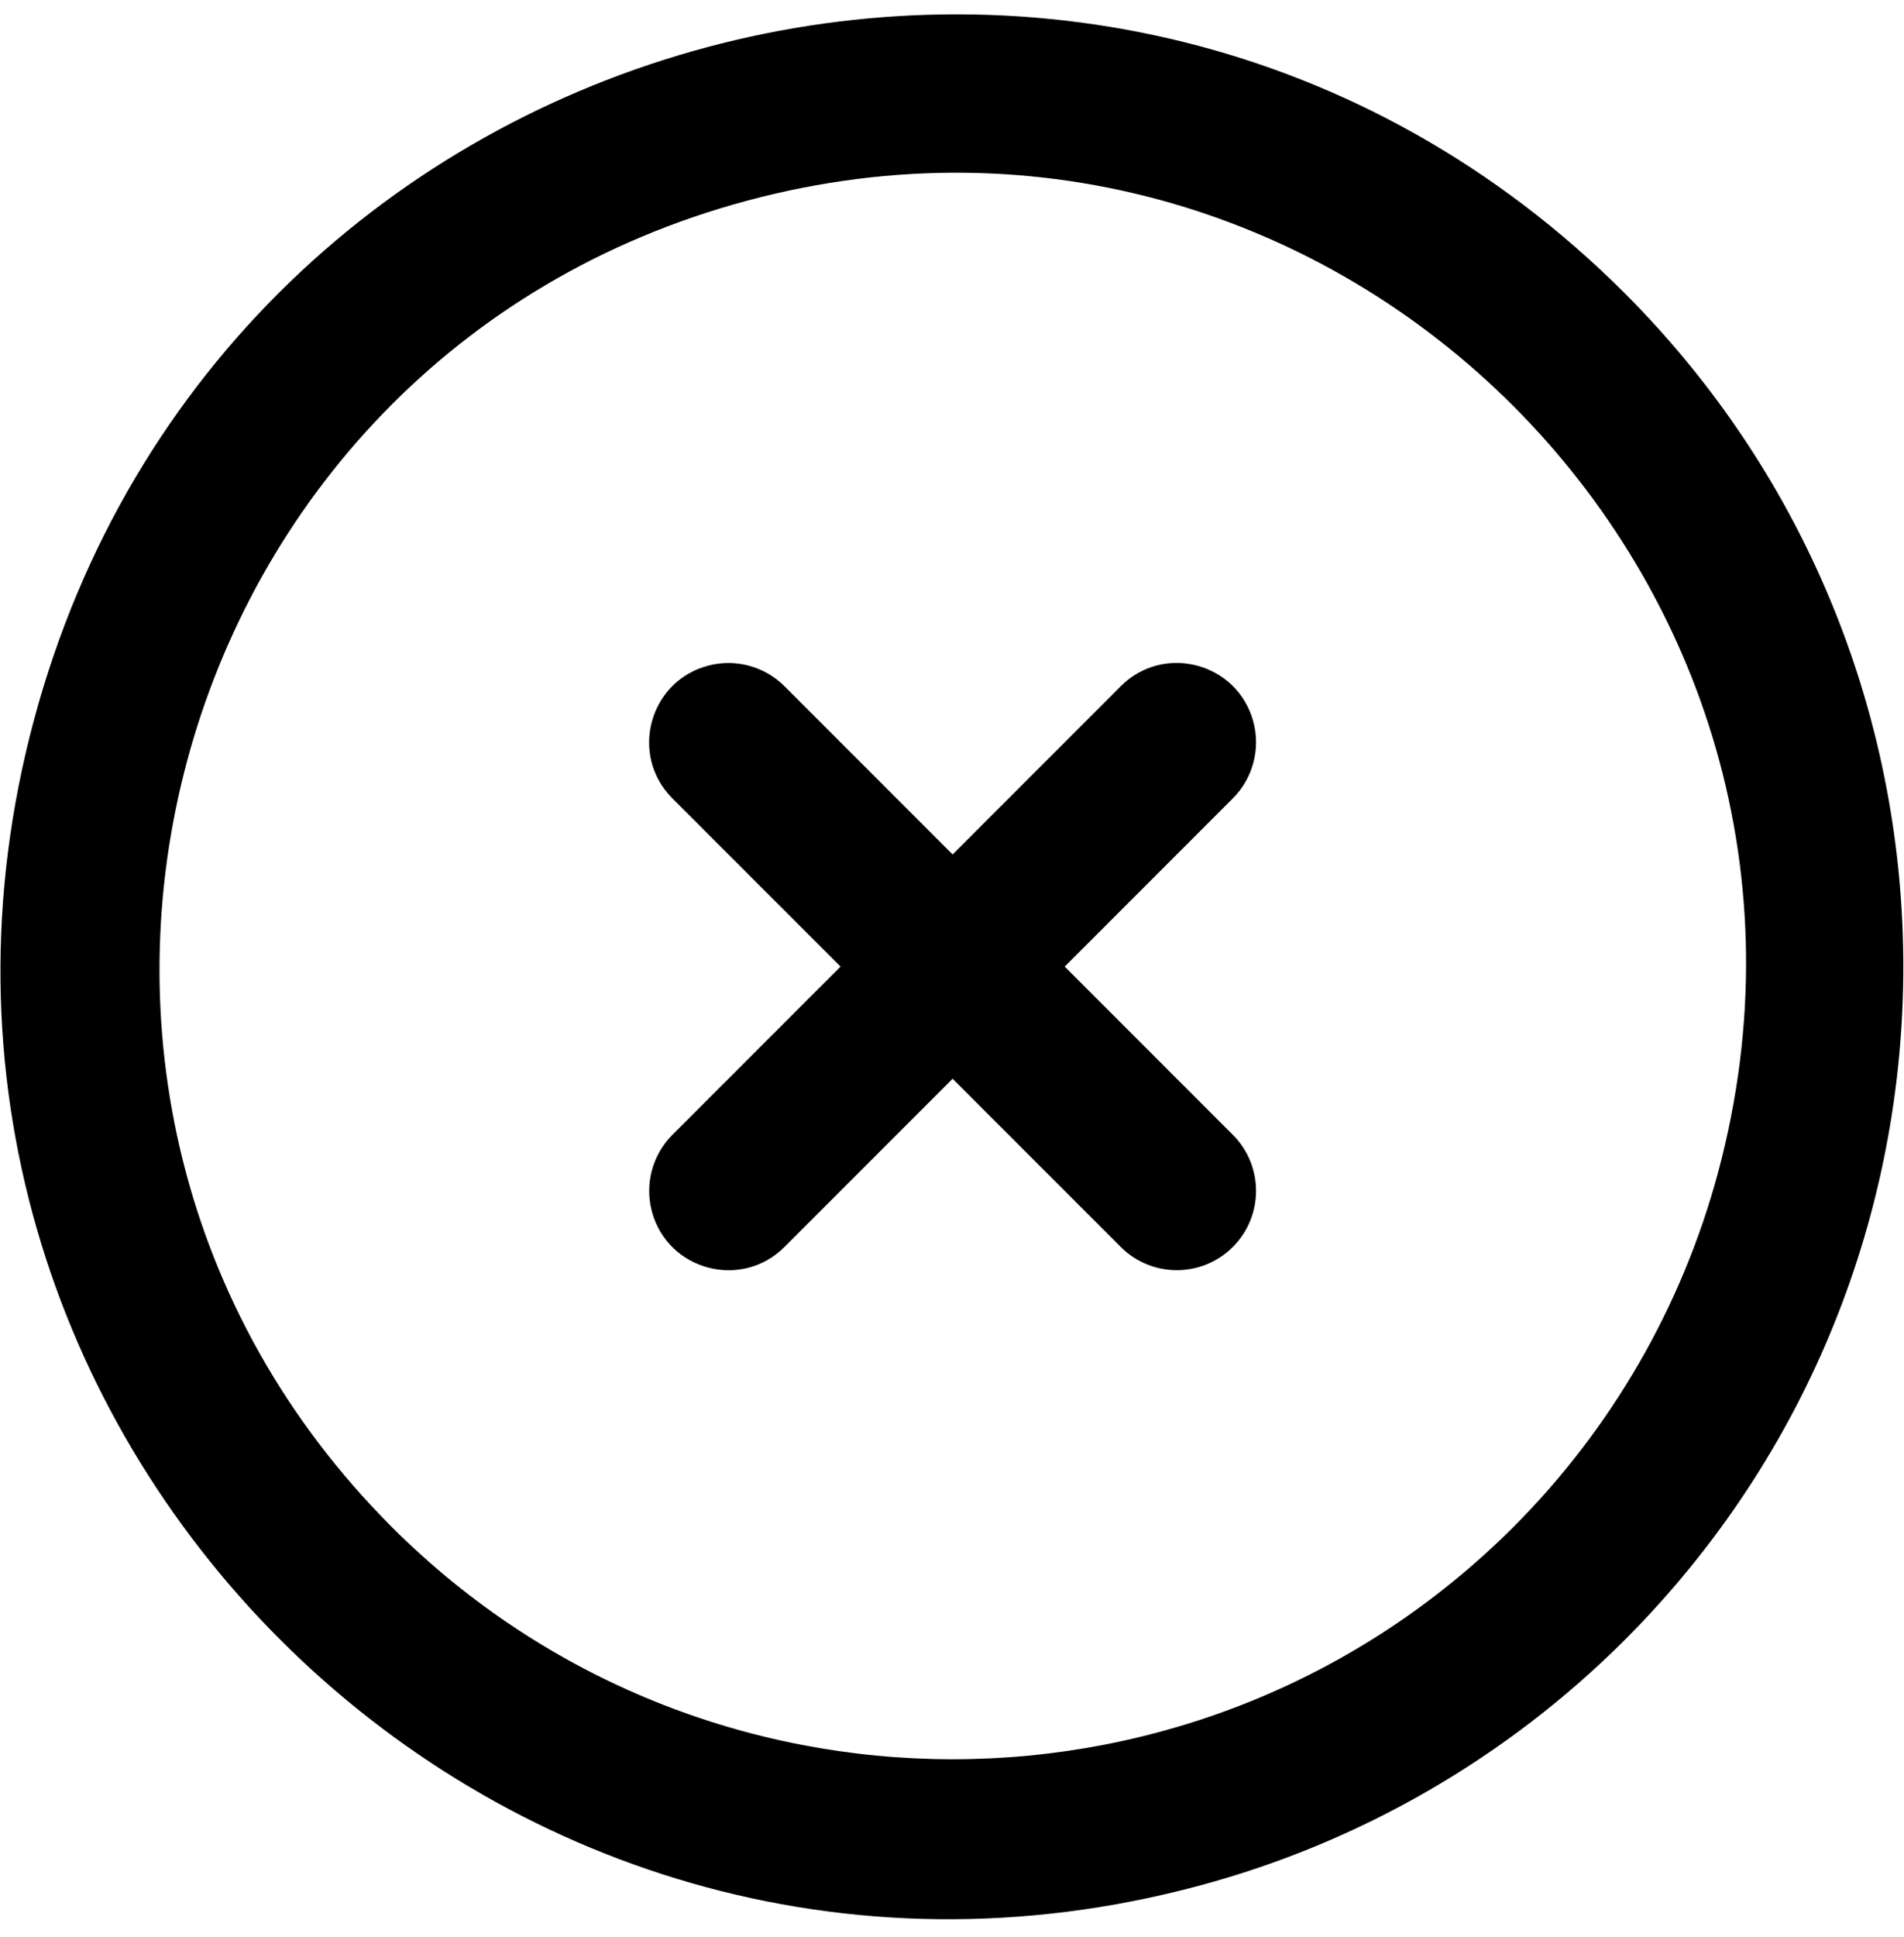 <?xml version="1.0" encoding="utf-8"?>
<svg id="Layer_1" data-name="Layer 1" viewBox="-18 7 60 61" xmlns="http://www.w3.org/2000/svg">
  <path d="M 12.023 7.456 C -11.055 7.456 -25.477 32.438 -13.938 52.423 C -2.402 72.408 26.447 72.408 37.984 52.423 C 40.617 47.866 42.001 42.695 42.001 37.434 C 41.983 20.886 28.57 7.474 12.023 7.456 Z M 12.023 62.415 C -7.208 62.415 -19.227 41.598 -9.611 24.943 C 0.004 8.288 24.041 8.288 33.657 24.943 C 35.85 28.74 37.004 33.05 37.004 37.434 C 36.989 51.224 25.813 62.4 12.023 62.415 Z M 24.513 37.434 C 24.513 38.813 23.394 39.932 22.015 39.932 L 14.521 39.932 L 14.521 47.426 C 14.521 49.35 12.44 50.552 10.774 49.59 C 10.002 49.143 9.525 48.318 9.525 47.426 L 9.525 39.932 L 2.03 39.932 C 0.107 39.932 -1.095 37.851 -0.133 36.185 C 0.314 35.413 1.138 34.936 2.03 34.936 L 9.525 34.936 L 9.525 27.441 C 9.525 25.518 11.606 24.316 13.272 25.278 C 14.044 25.725 14.521 26.549 14.521 27.441 L 14.521 34.936 L 22.015 34.936 C 23.394 34.936 24.513 36.055 24.513 37.434 Z" transform="matrix(0.707, 0.707, -0.707, 0.707, 29.985, 2.478)"/>
</svg>